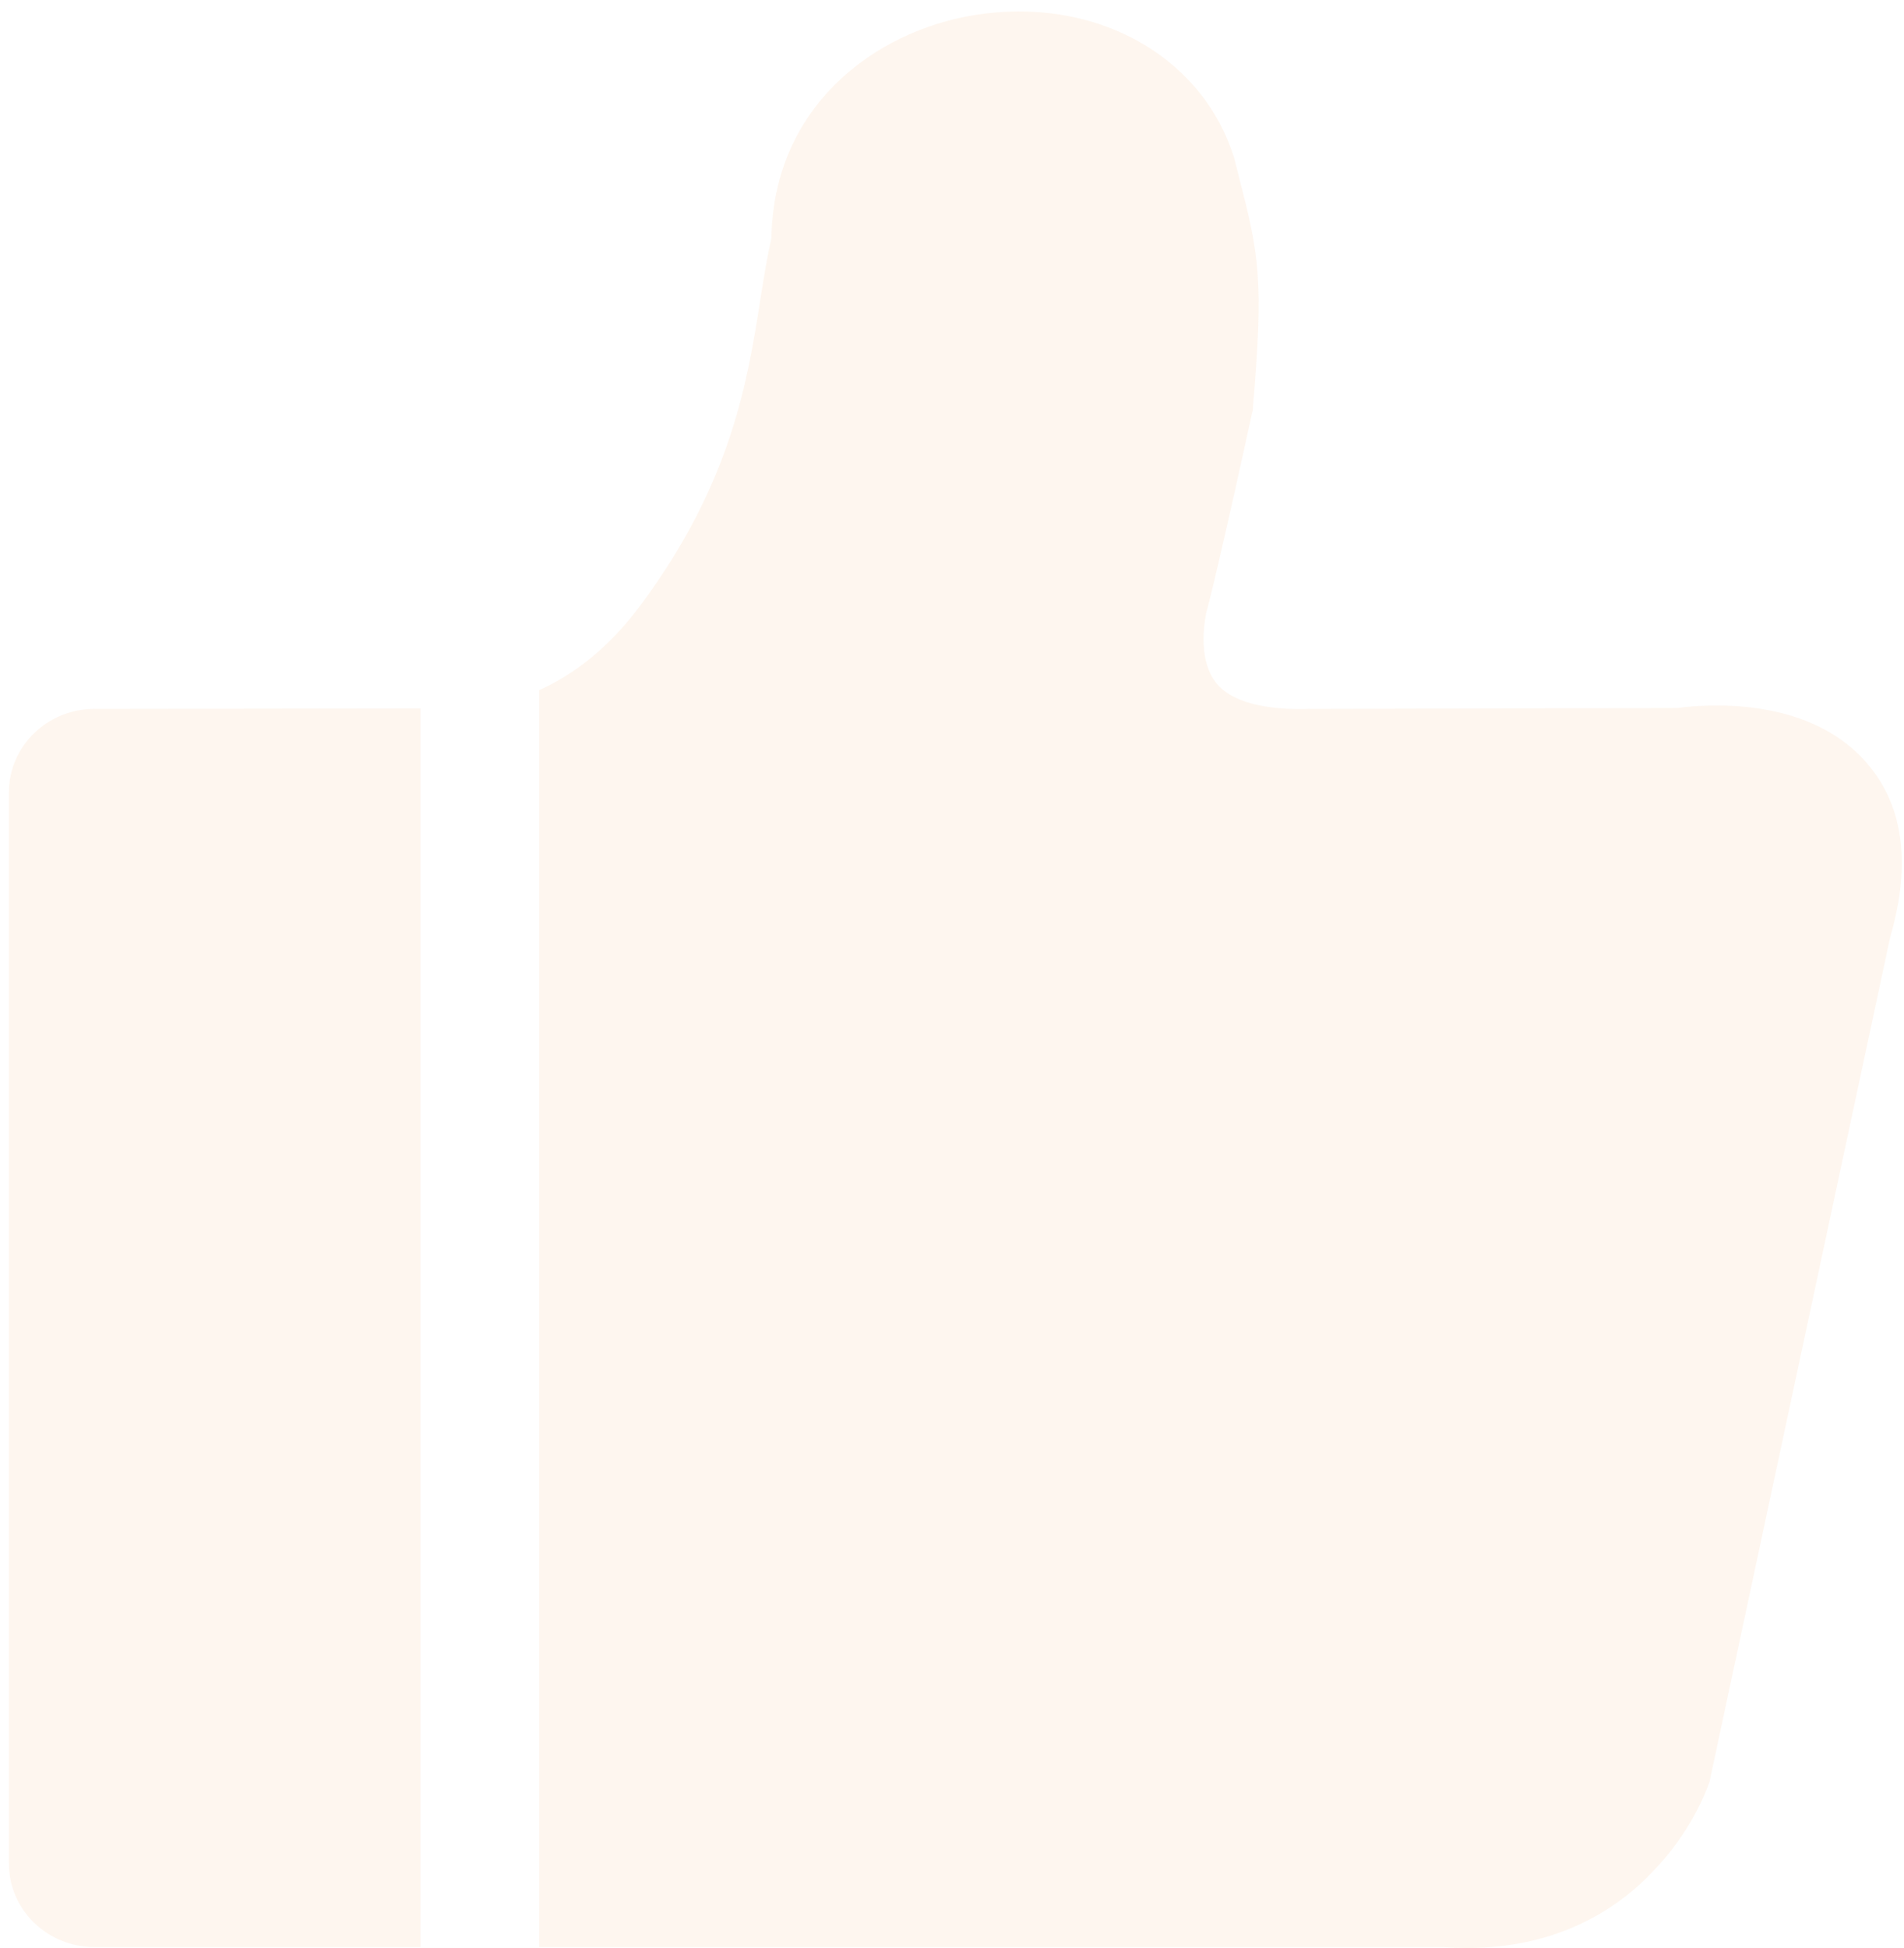 <svg width="131" height="134" viewBox="0 0 131 134" fill="none" xmlns="http://www.w3.org/2000/svg">
<path d="M0.615 54.488V128.195C0.615 131.36 3.254 133.924 6.511 133.924H28.936V48.728L6.511 48.758C3.254 48.758 0.615 51.323 0.615 54.488ZM128.221 52.238C124.162 47.843 117.232 48.458 115.395 48.698L90.223 48.758H90.1C87.908 48.833 85.022 48.578 83.725 47.033C82.259 45.279 82.985 42.234 83 42.114C83.046 41.994 83.864 38.874 86.133 28.464L86.195 28.224L86.21 27.969C86.951 19.255 86.627 17.53 85.269 12.28C85.176 11.845 85.022 11.365 84.914 10.855L84.868 10.72L84.821 10.585C82.506 3.67 75.191 -0.259 67.073 1.031C60.174 2.141 53.228 7.315 53.074 16.375C52.781 17.695 52.549 19.09 52.318 20.575C51.438 26.184 50.342 33.159 44.123 41.559C41.823 44.679 39.338 46.464 37.1 47.468V133.924H99.36C99.915 133.969 100.456 133.984 100.98 133.984C107.246 133.984 111.336 131.24 113.667 128.78C116.383 126.005 117.417 123.095 117.541 122.765L117.618 122.555L130.042 64.493C131.555 59.288 130.937 55.178 128.221 52.238Z" fill="#F6A15D" fill-opacity="0.1"/>
</svg>
